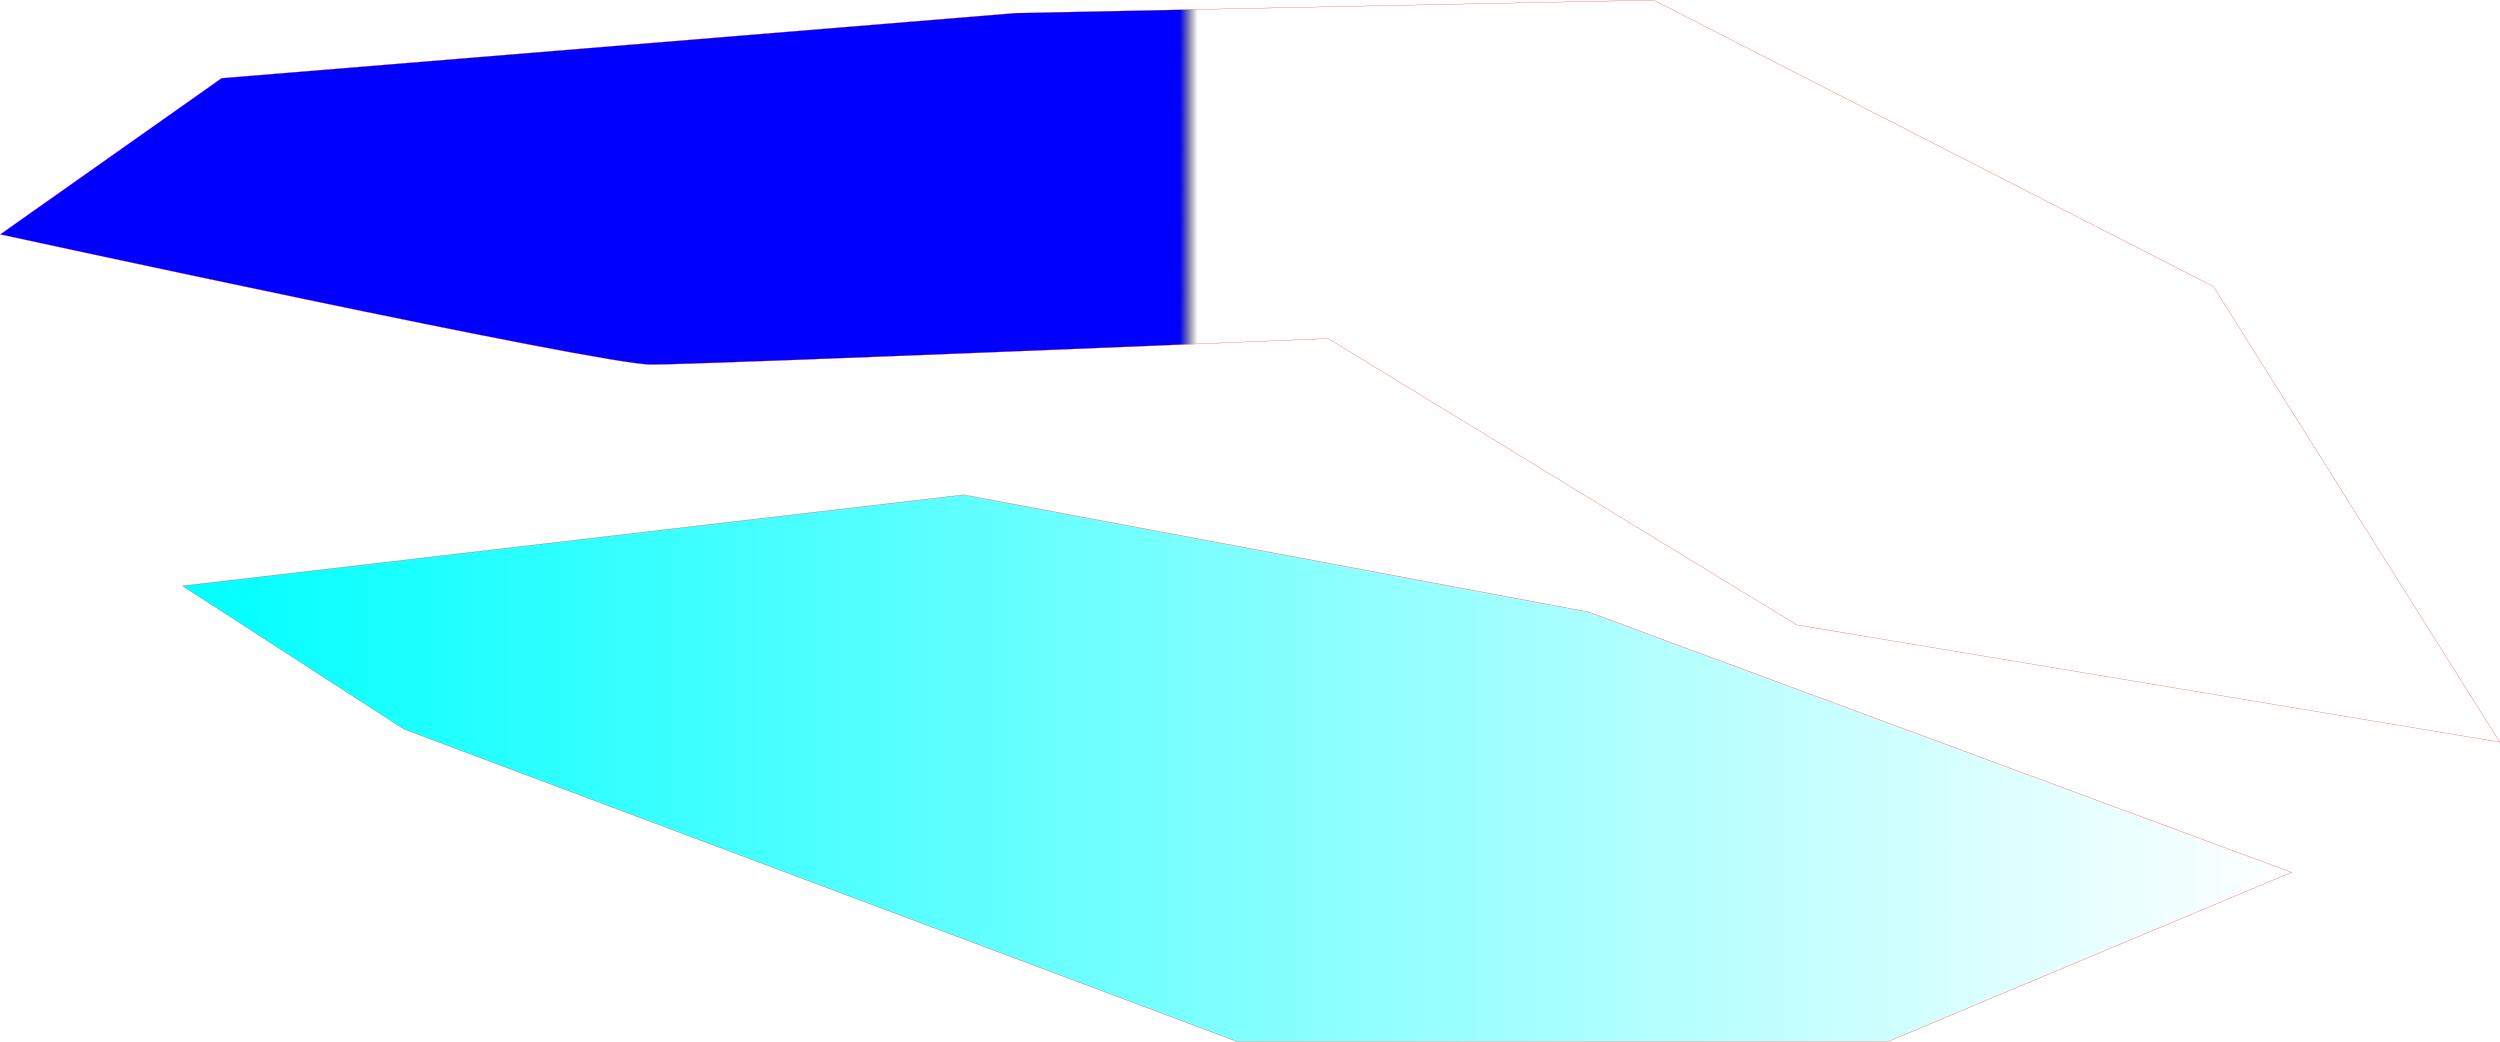 <?xml version="1.0" encoding="UTF-8" standalone="no"?>
<!-- Created with Inkscape (http://www.inkscape.org/) -->

<svg
   width="52.375mm"
   height="21.823mm"
   viewBox="0 0 52.375 21.823"
   version="1.1"
   id="svg1"
   xmlns:xlink="http://www.w3.org/1999/xlink"
   xmlns="http://www.w3.org/2000/svg"
   xmlns:svg="http://www.w3.org/2000/svg">
  <defs
     id="defs1">
    <linearGradient
       id="linearGradient8">
      <stop
         style="stop-color:#0000ff;stop-opacity:1;"
         offset="0"
         id="stop8" />
      <stop
         style="stop-color:#0000ff;stop-opacity:1;"
         offset="0.472"
         id="stop10" />
      <stop
         style="stop-color:#000000;stop-opacity:0;"
         offset="0.479"
         id="stop11" />
      <stop
         style="stop-color:#000000;stop-opacity:0;"
         offset="1"
         id="stop9" />
    </linearGradient>
    <linearGradient
       id="linearGradient5">
      <stop
         style="stop-color:#00ffff;stop-opacity:1;"
         offset="0"
         id="stop6" />
      <stop
         style="stop-color:#00ffff;stop-opacity:0;"
         offset="1"
         id="stop7" />
    </linearGradient>
    <linearGradient
       xlink:href="#linearGradient5"
       id="linearGradient7"
       x1="73.356"
       y1="44.455"
       x2="117.552"
       y2="44.455"
       gradientUnits="userSpaceOnUse" />
    <linearGradient
       xlink:href="#linearGradient8"
       id="linearGradient9"
       x1="69.539"
       y1="36.137"
       x2="121.914"
       y2="36.137"
       gradientUnits="userSpaceOnUse" />
  </defs>
  <g
     id="layer1"
     transform="translate(-69.539,-28.361)">
    <path
       style="fill:url(#linearGradient9);stroke:#ff0000;stroke-width:0.005"
       d="m 74.182,30 16.636,-1.364 13.364,-0.273 11.727,6 6,9.545 -14.727,-2.455 -9.818,-6 c 0,0 -13.091,0.545 -14.182,0.545 -1.091,0 -13.636,-2.727 -13.636,-2.727 z"
       id="me01" />
    <path
       style="fill:url(#linearGradient7);stroke:#ff0000;stroke-width:0.005"
       d="m 73.364,40.636 16.364,-1.909 13.091,2.455 14.727,5.455 -8.455,3.545 H 95.455 L 78,43.636 Z"
       id="me02" />
  </g>
</svg>
